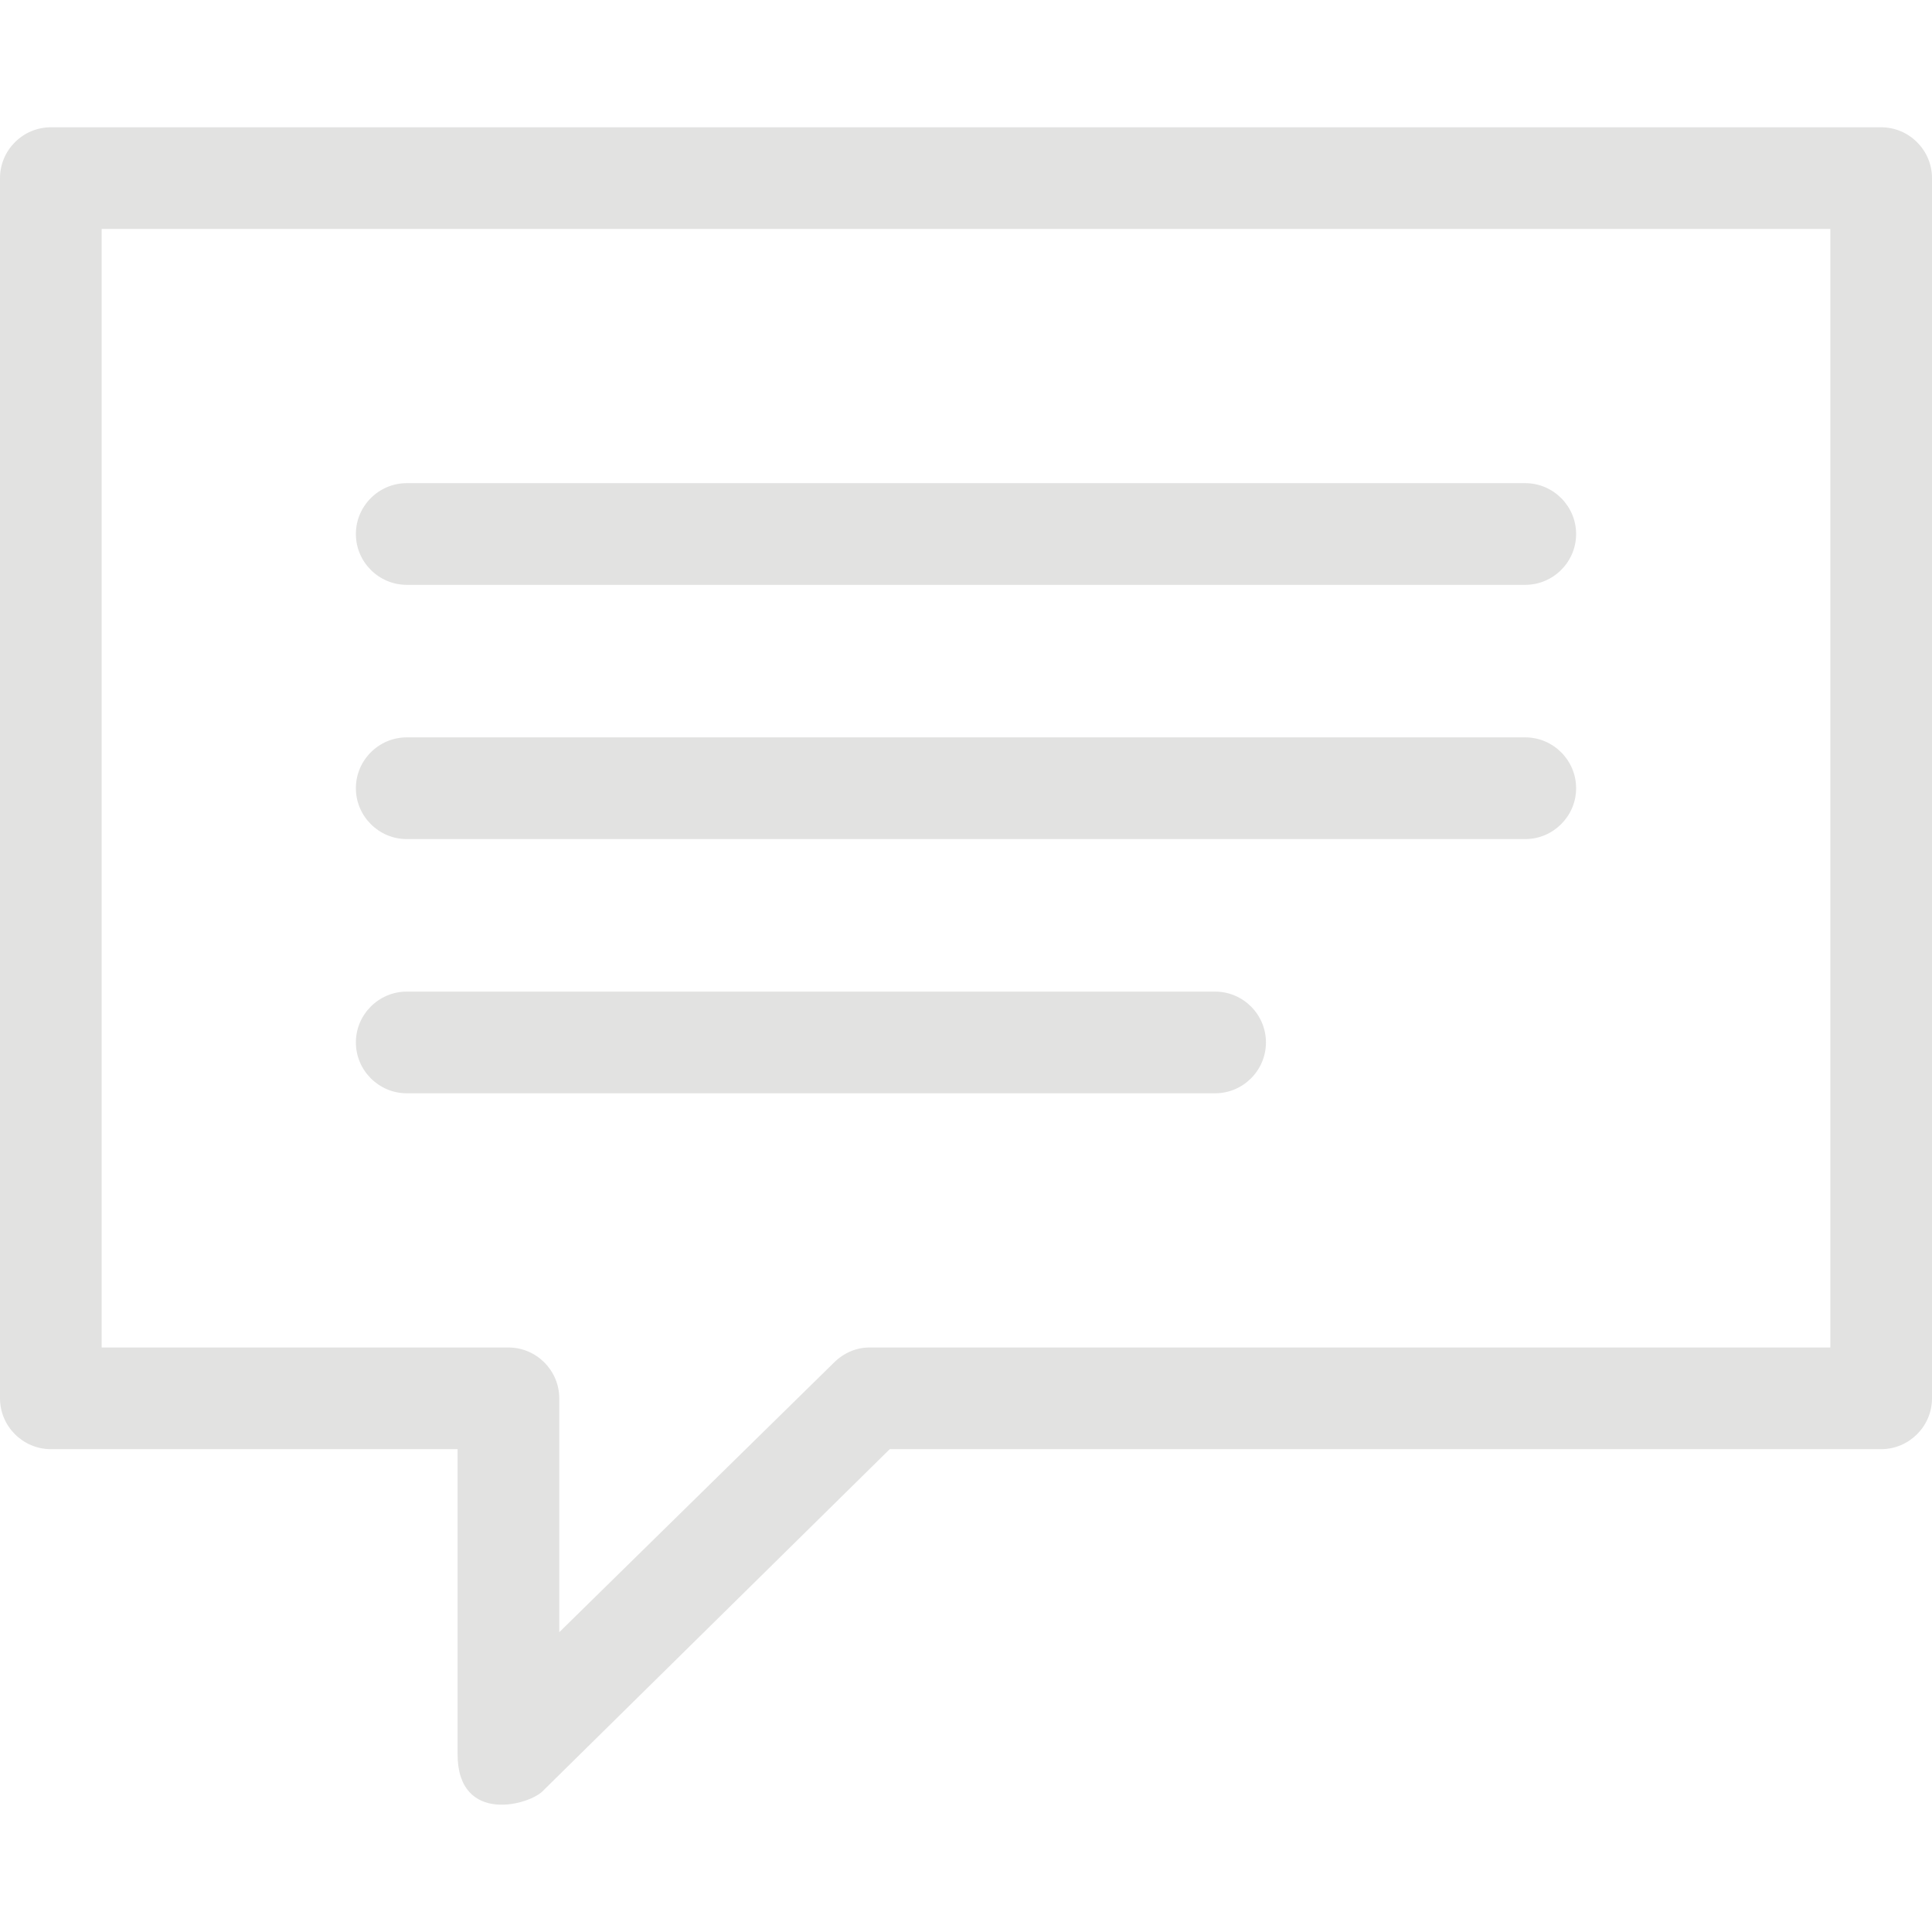 <svg width="59" height="59" viewBox="0 0 59 59" fill="none" xmlns="http://www.w3.org/2000/svg">
<path d="M48.132 24.071C48.132 24.925 47.433 25.624 46.579 25.624H12.421C11.567 25.624 10.868 24.925 10.868 24.071C10.868 23.217 11.567 22.518 12.421 22.518H46.579C47.433 22.518 48.132 23.217 48.132 24.071ZM37.108 30.282H12.421C11.567 30.282 10.868 30.98 10.868 31.834C10.868 32.688 11.567 33.387 12.421 33.387H37.108C37.962 33.387 38.66 32.688 38.66 31.834C38.66 30.98 37.962 30.282 37.108 30.282ZM46.579 14.755H12.421C11.567 14.755 10.868 15.454 10.868 16.308C10.868 17.162 11.567 17.86 12.421 17.86H46.579C47.433 17.86 48.132 17.162 48.132 16.308C48.132 15.454 47.433 14.755 46.579 14.755ZM59 5.439V42.703C59 43.556 58.301 44.255 57.447 44.255H27.171L16.613 54.658C16.225 55.124 13.974 55.745 13.974 53.571V44.255H1.553C0.699 44.255 0 43.556 0 42.703V5.439C0 4.585 0.699 3.887 1.553 3.887H57.447C58.301 3.887 59 4.585 59 5.439ZM55.895 6.992H3.105V41.15H15.526C16.38 41.15 17.079 41.849 17.079 42.703V49.845L25.463 41.616C25.774 41.305 26.162 41.15 26.55 41.15H55.895V6.992Z" fill="#e2e2e1"/>
</svg>
